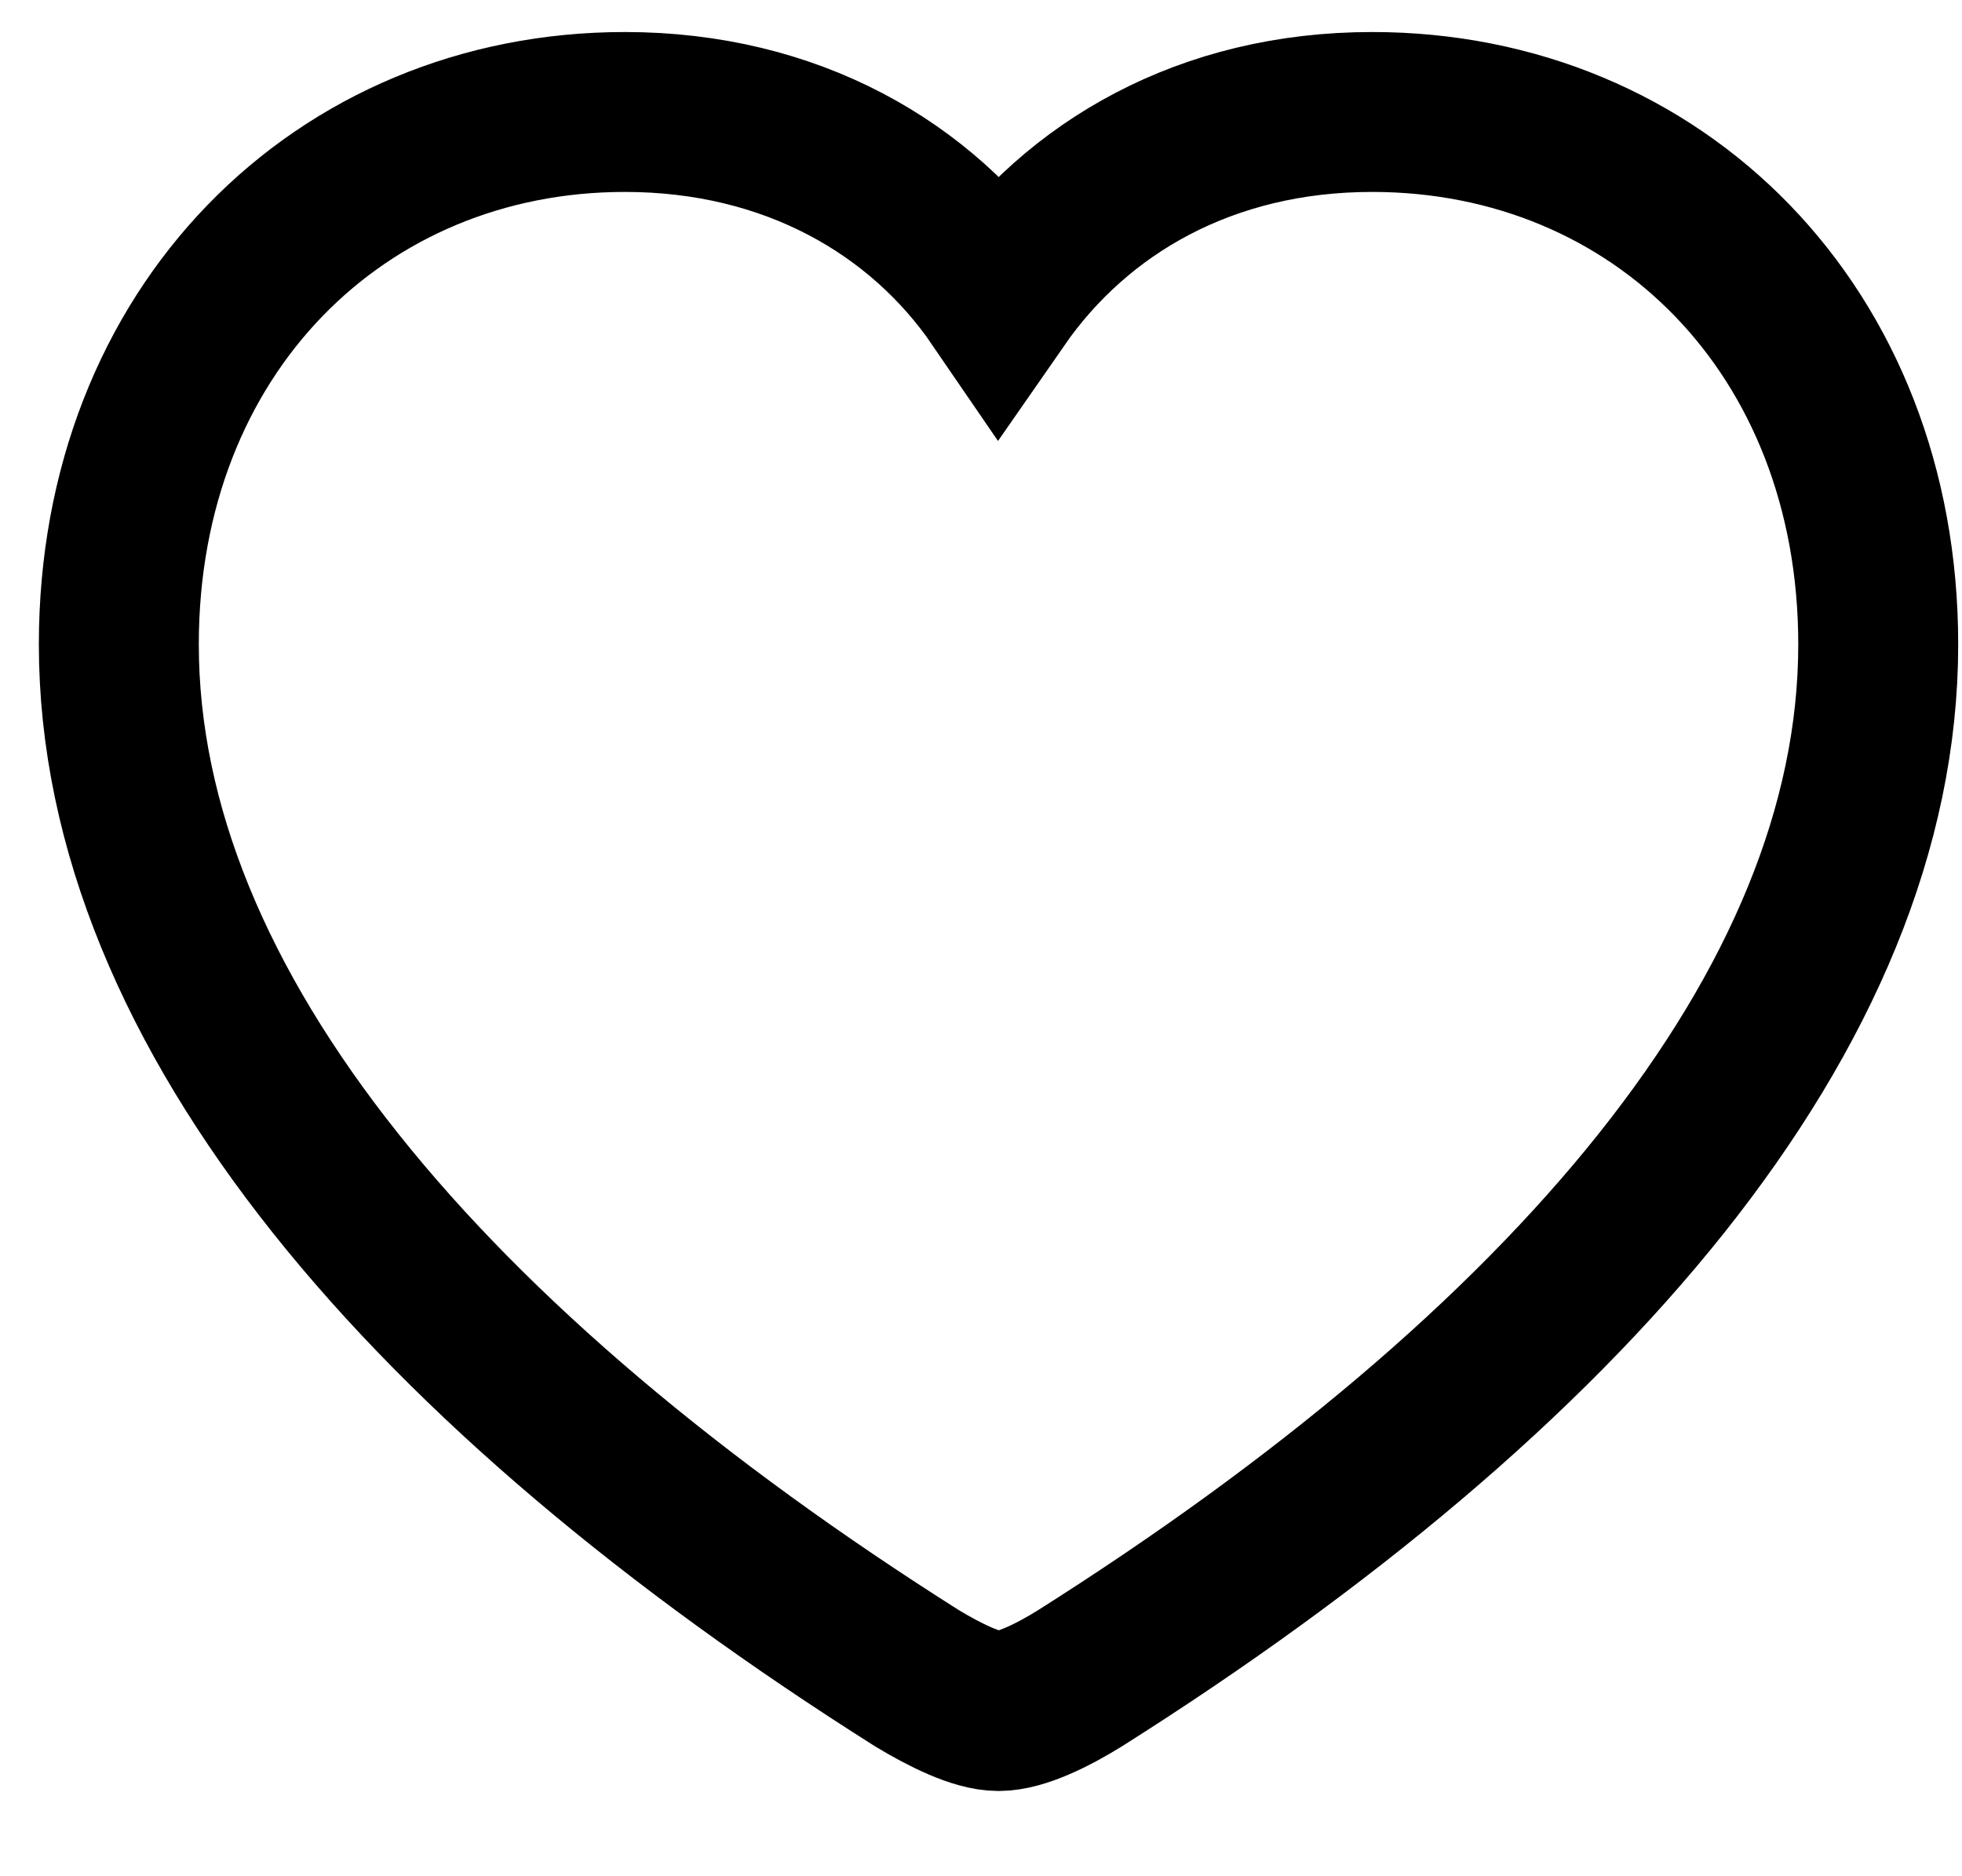 <svg width="23" height="22" viewBox="0 0 23 22" fill="none" xmlns="http://www.w3.org/2000/svg">
<g clip-path="url(#clip0_2_554)">
<path d="M1.393 7.556C1.393 11.845 5.048 16.075 10.755 19.682C11.072 19.872 11.449 20.063 11.705 20.063C11.97 20.063 12.348 19.872 12.655 19.682C18.361 16.075 22.018 11.845 22.018 7.556C22.018 3.878 19.435 1.313 16.085 1.313C14.145 1.313 12.624 2.194 11.705 3.518C10.807 2.205 9.275 1.313 7.325 1.313C3.986 1.313 1.393 3.878 1.393 7.556Z" stroke="black" stroke-width="1.875"/>
</g>
<defs>
<clipPath id="clip0_2_554">
<rect width="22.5" height="21.375" fill="white" transform="translate(0.455)"/>
</clipPath>
</defs>
</svg>
